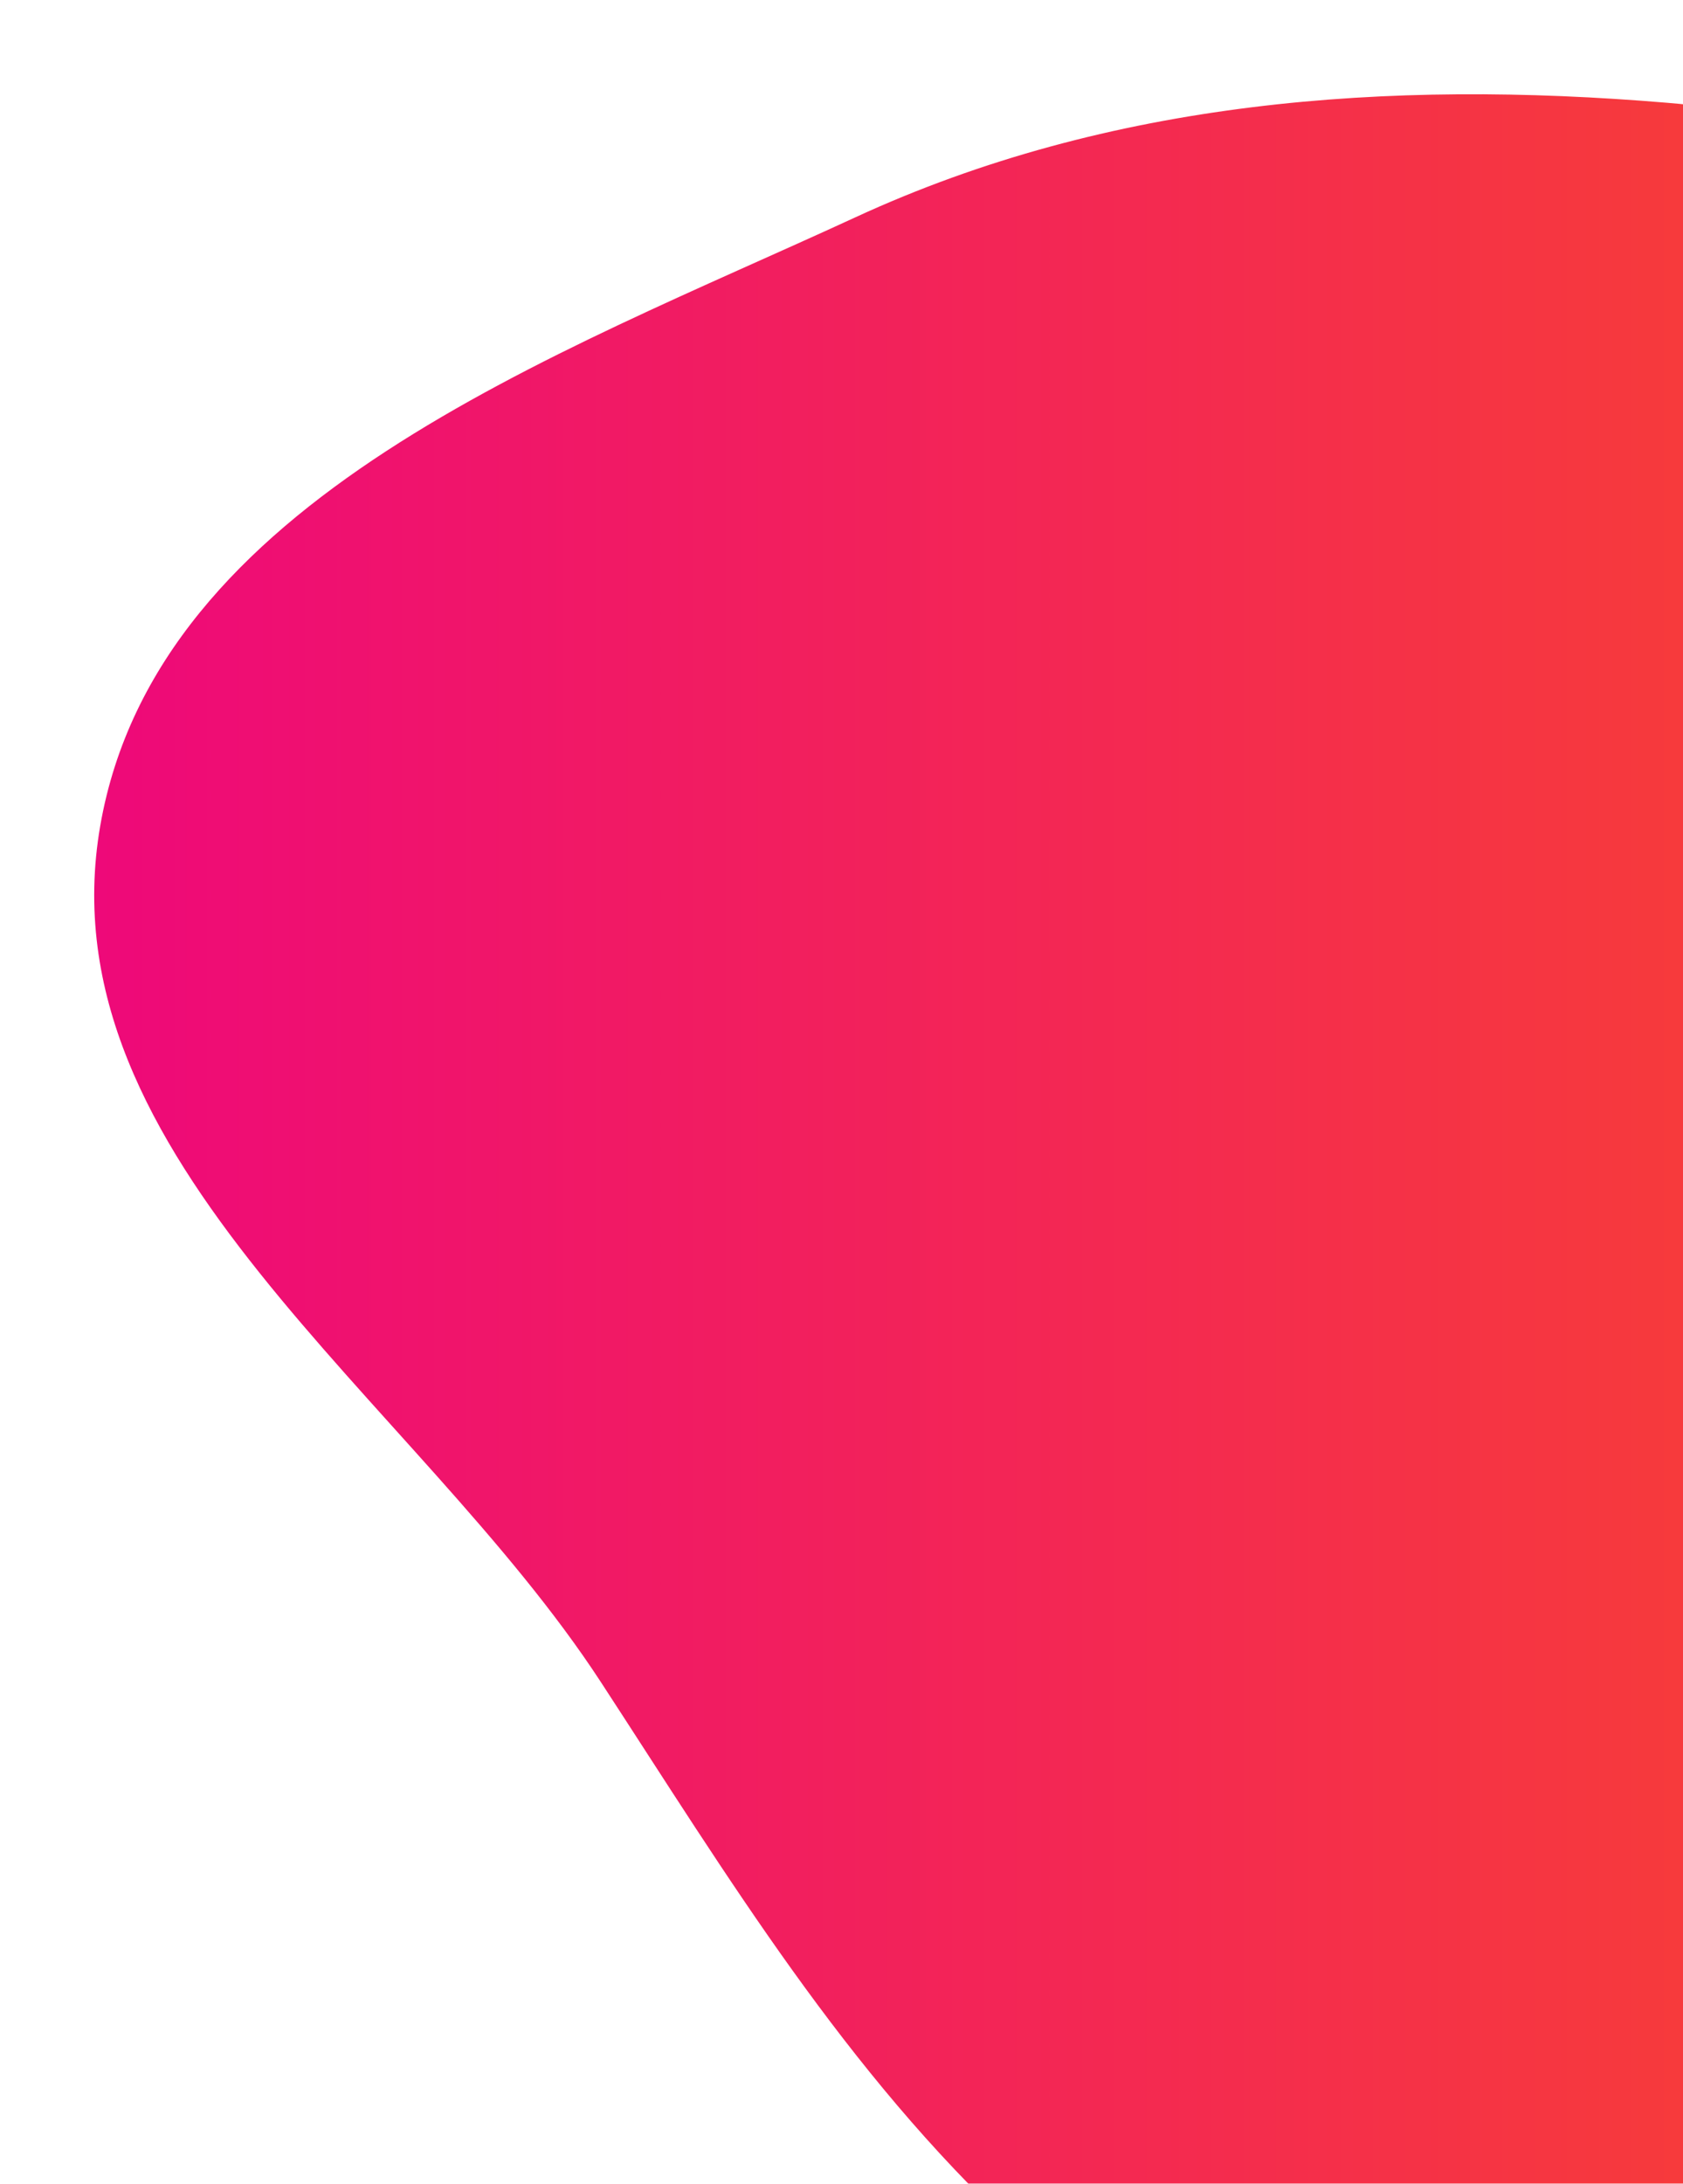 <svg width="536" height="695" viewBox="0 0 536 695" fill="none" xmlns="http://www.w3.org/2000/svg">
<g filter="url(#filter0_d_24:744)">
<path fill-rule="evenodd" clip-rule="evenodd" d="M530.814 12.701C613.039 19.57 686.215 52.206 759.645 89.854C847.681 134.991 954.931 164.163 999.021 252.756C1044.97 345.089 1037.76 462.636 990.892 554.508C946.727 641.087 843.471 670.724 760.233 720.862C685.663 765.779 617.642 837.763 530.814 831.633C445.333 825.597 386.481 748.476 323.774 690.045C268.967 638.975 232.279 578.05 191.337 515.305C132.386 424.96 13.44 349.078 31.931 242.785C50.017 138.819 176.635 93.338 272.429 49.159C353.402 11.815 441.96 5.28 530.814 12.701Z" fill="url(#paint0_linear_24:744)"/>
</g>
<defs>
<filter id="filter0_d_24:744" x="0" y="0" width="1060" height="882" filterUnits="userSpaceOnUse" color-interpolation-filters="sRGB">
<feFlood flood-opacity="0" result="BackgroundImageFix"/>
<feColorMatrix in="SourceAlpha" type="matrix" values="0 0 0 0 0 0 0 0 0 0 0 0 0 0 0 0 0 0 127 0" result="hardAlpha"/>
<feOffset dy="20"/>
<feGaussianBlur stdDeviation="15"/>
<feComposite in2="hardAlpha" operator="out"/>
<feColorMatrix type="matrix" values="0 0 0 0 0.702 0 0 0 0 0.133 0 0 0 0 0.122 0 0 0 0.2 0"/>
<feBlend mode="normal" in2="BackgroundImageFix" result="effect1_dropShadow_24:744"/>
<feBlend mode="normal" in="SourceGraphic" in2="effect1_dropShadow_24:744" result="shape"/>
</filter>
<linearGradient id="paint0_linear_24:744" x1="30" y1="421" x2="1030" y2="421" gradientUnits="userSpaceOnUse">
<stop stop-color="#EE0979"/>
<stop offset="1" stop-color="#FF6A00"/>
</linearGradient>
</defs>
</svg>
